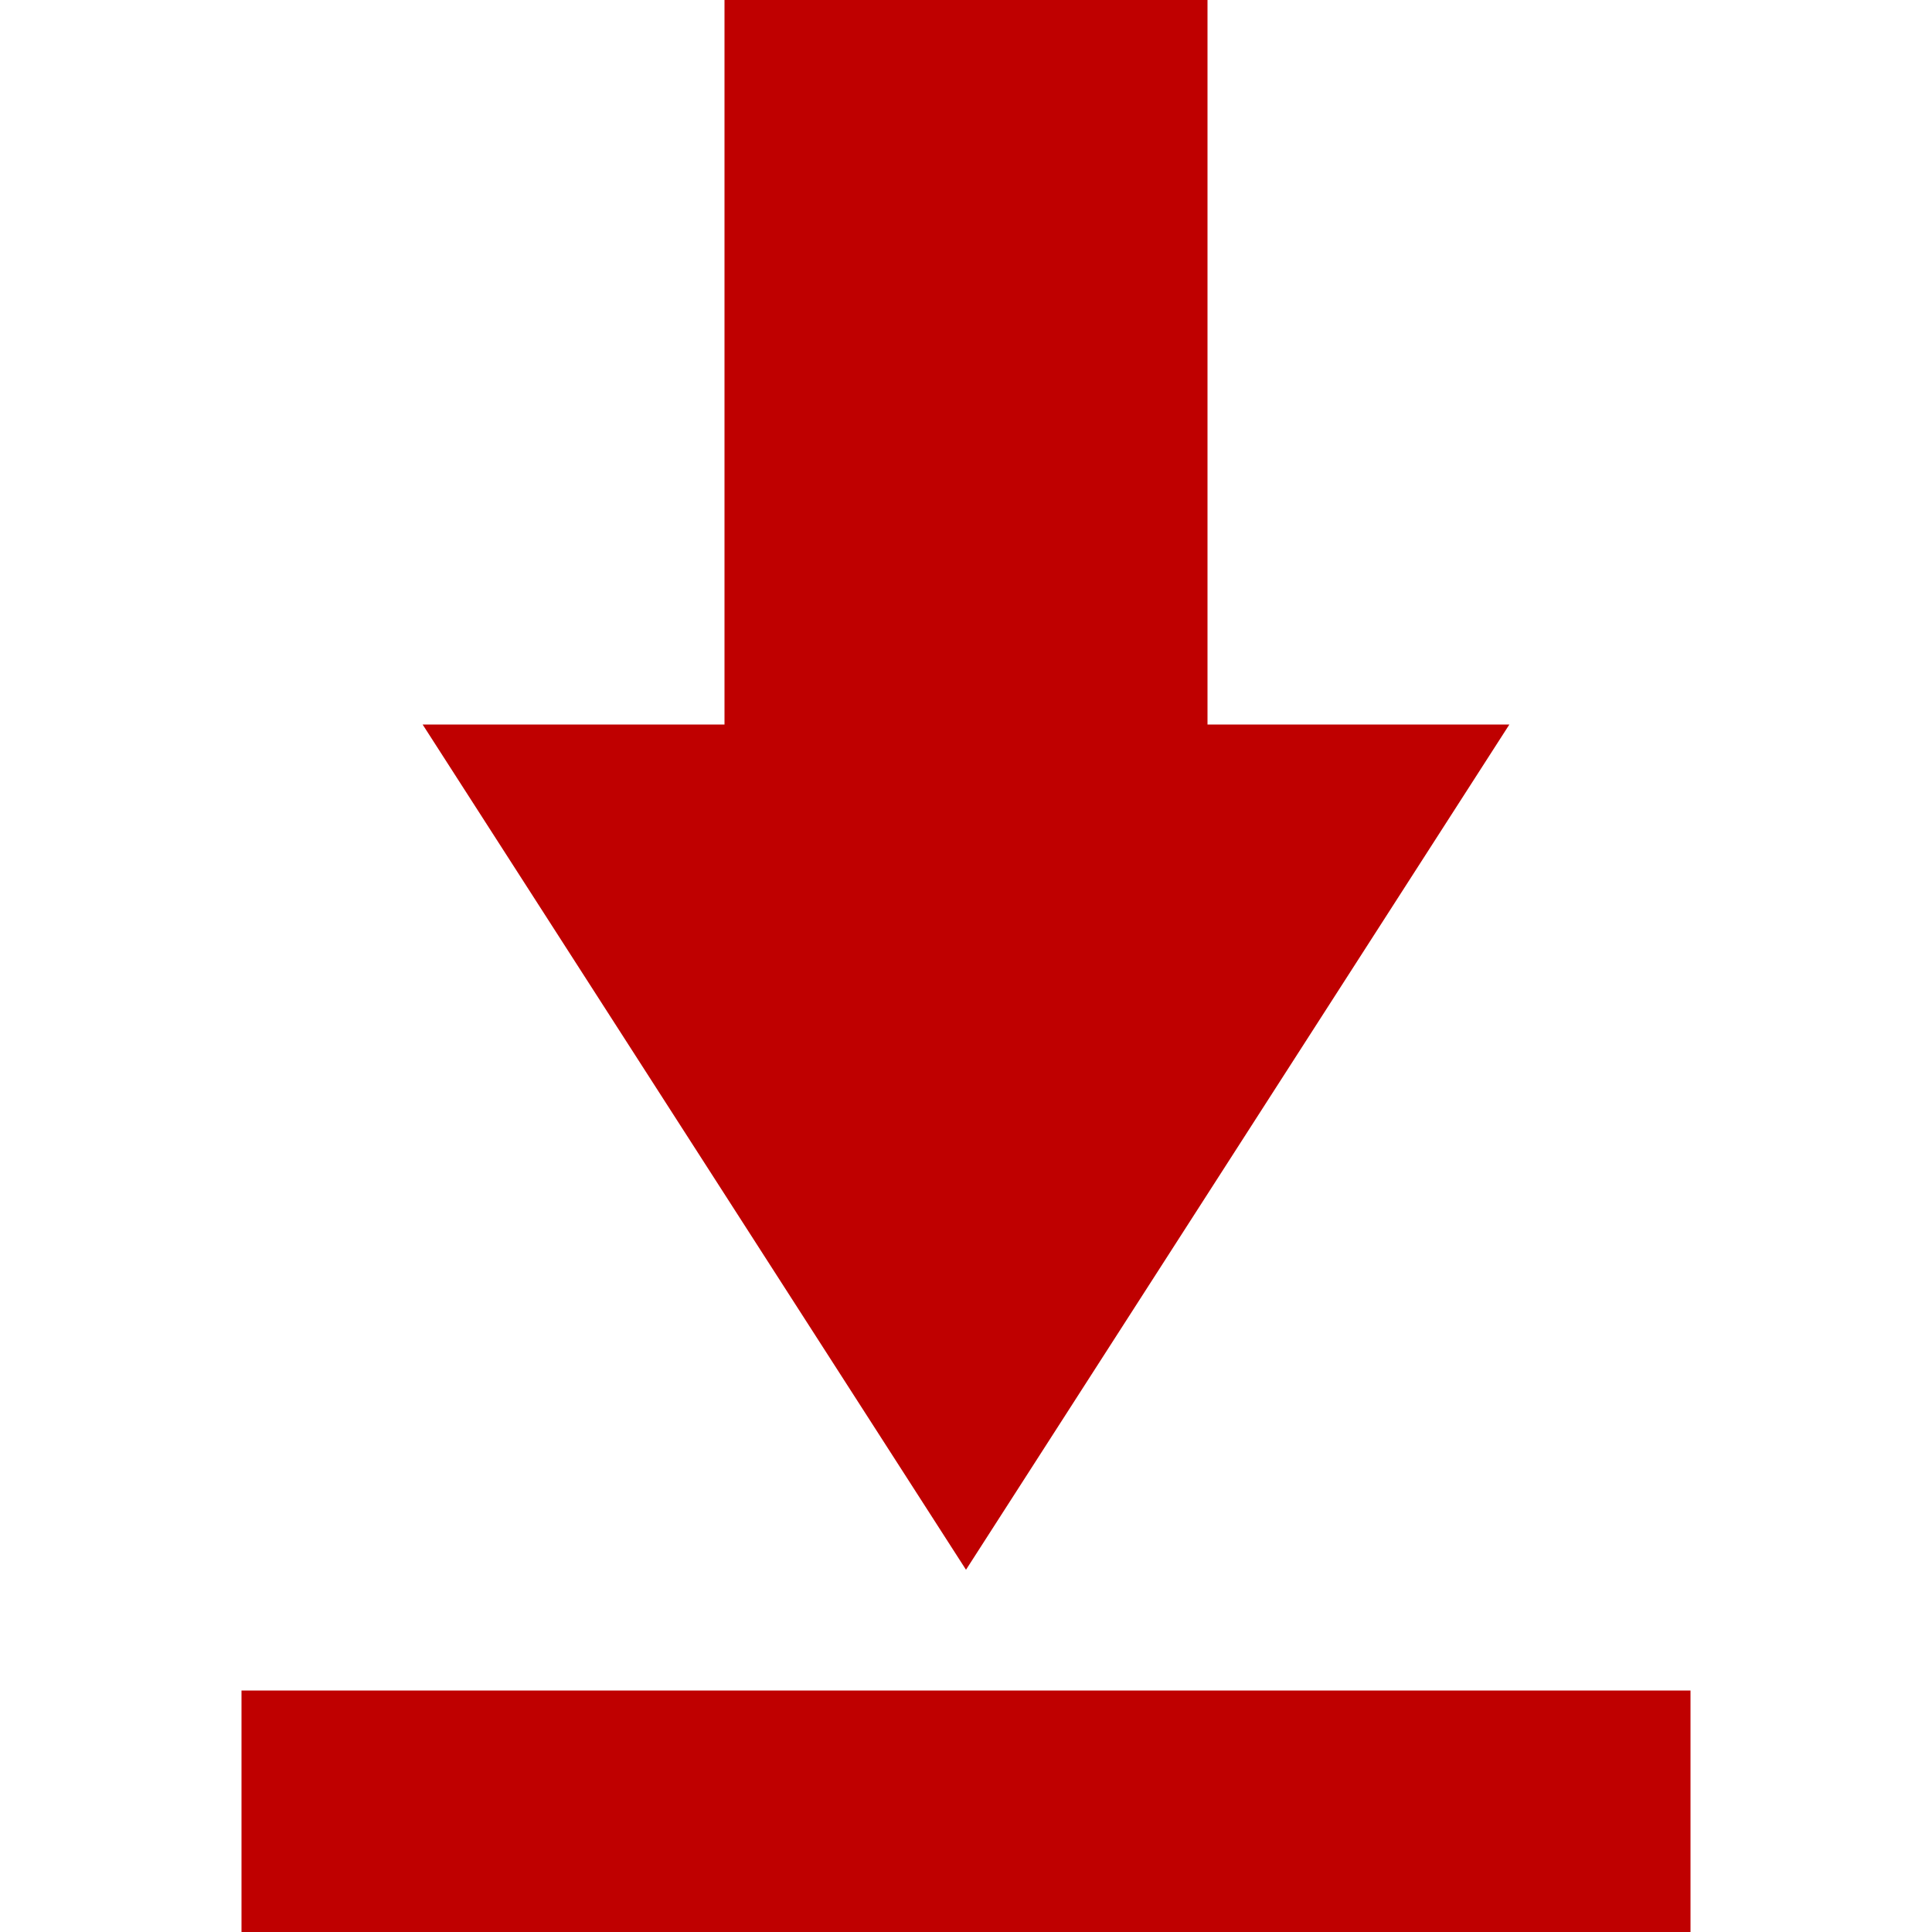 
<svg xmlns="http://www.w3.org/2000/svg" xmlns:xlink="http://www.w3.org/1999/xlink" width="16px" height="16px" viewBox="0 0 16 16" version="1.1">
<g id="surface1">
<path style=" stroke:none;fill-rule:nonzero;fill:#bf0000;fill-opacity:1;" d="M 10 0 L 10 6 L 12.5 6 L 8 13 L 3.5 6 L 6 6 L 6 0 Z M 2 14 L 14 14 L 14 16 L 2 16 Z M 2 14 "/>
</g>
</svg>

